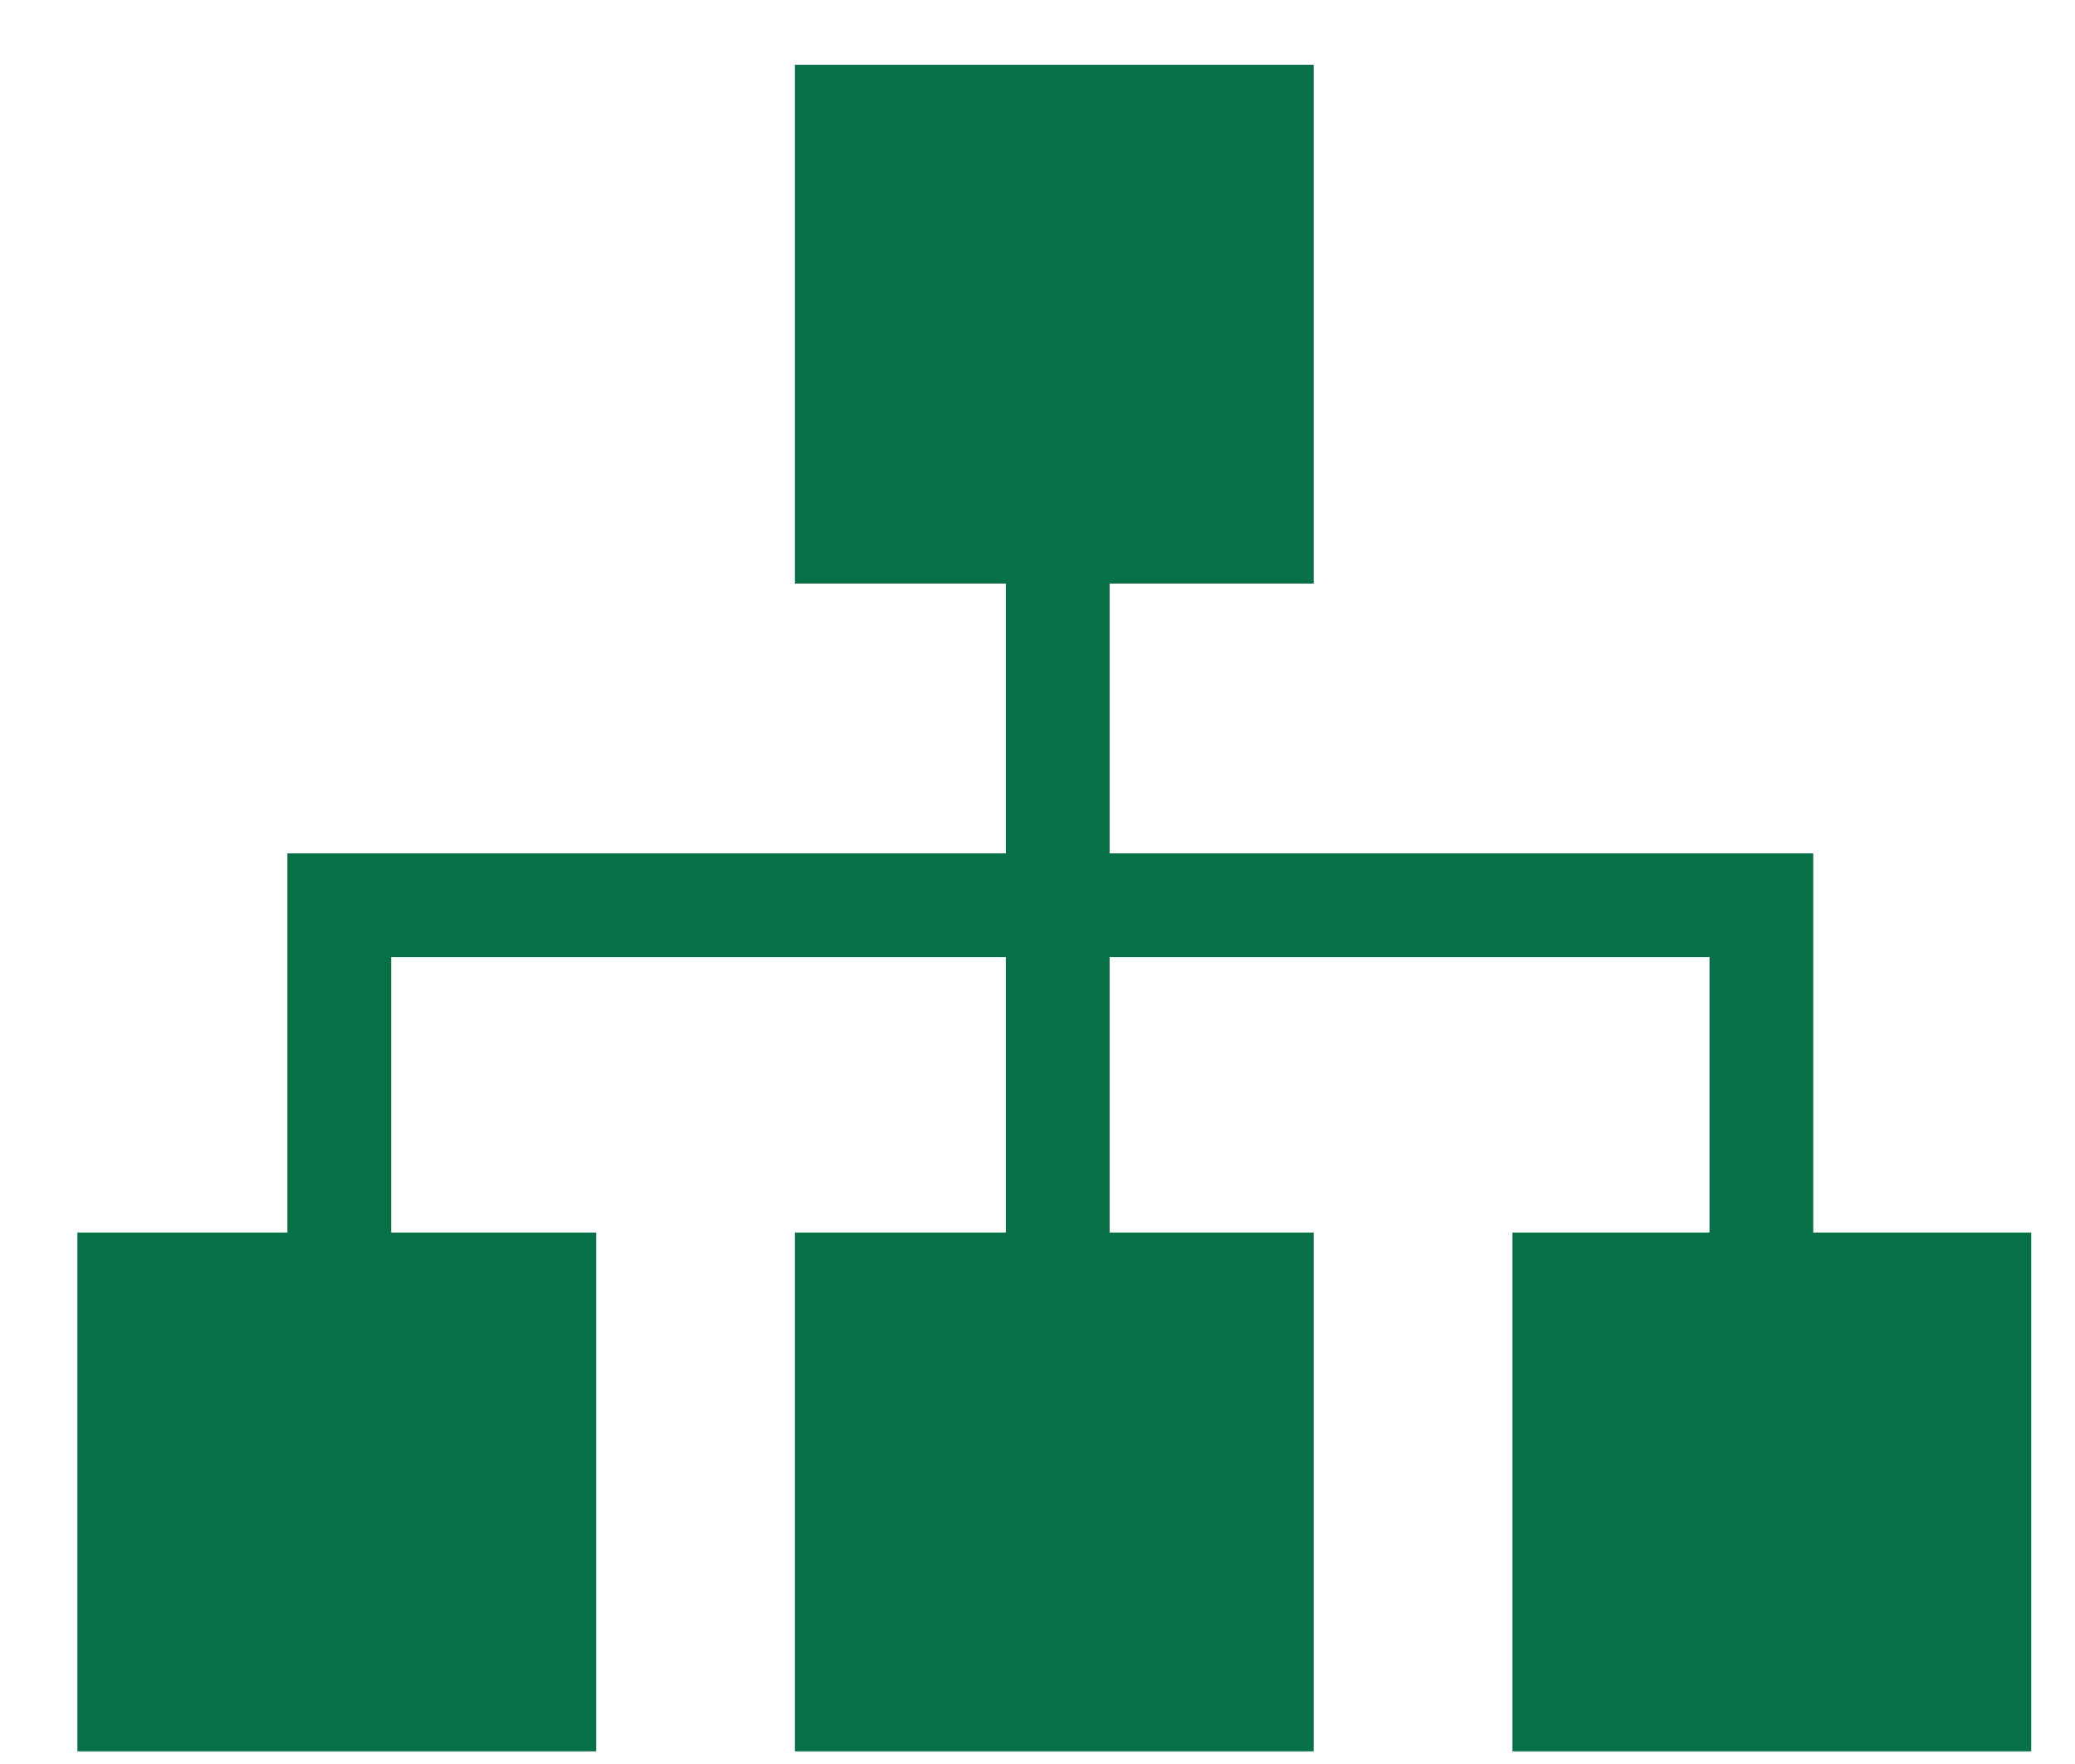 <svg width="20" height="17" viewBox="0 0 20 17" fill="none" xmlns="http://www.w3.org/2000/svg">
<rect x="7.662" y="0.624" width="5" height="5" fill="#067147"/>
<rect x="0.746" y="11.878" width="5" height="5" fill="#067147"/>
<rect x="7.662" y="11.878" width="5" height="5" fill="#067147"/>
<rect x="14.578" y="11.878" width="5" height="5" fill="#067147"/>
<path d="M10.195 4.973V13.197" stroke="#067147"/>
<path d="M3.27 13.053V8.724H16.977V13.053" stroke="#067147"/>
</svg>
